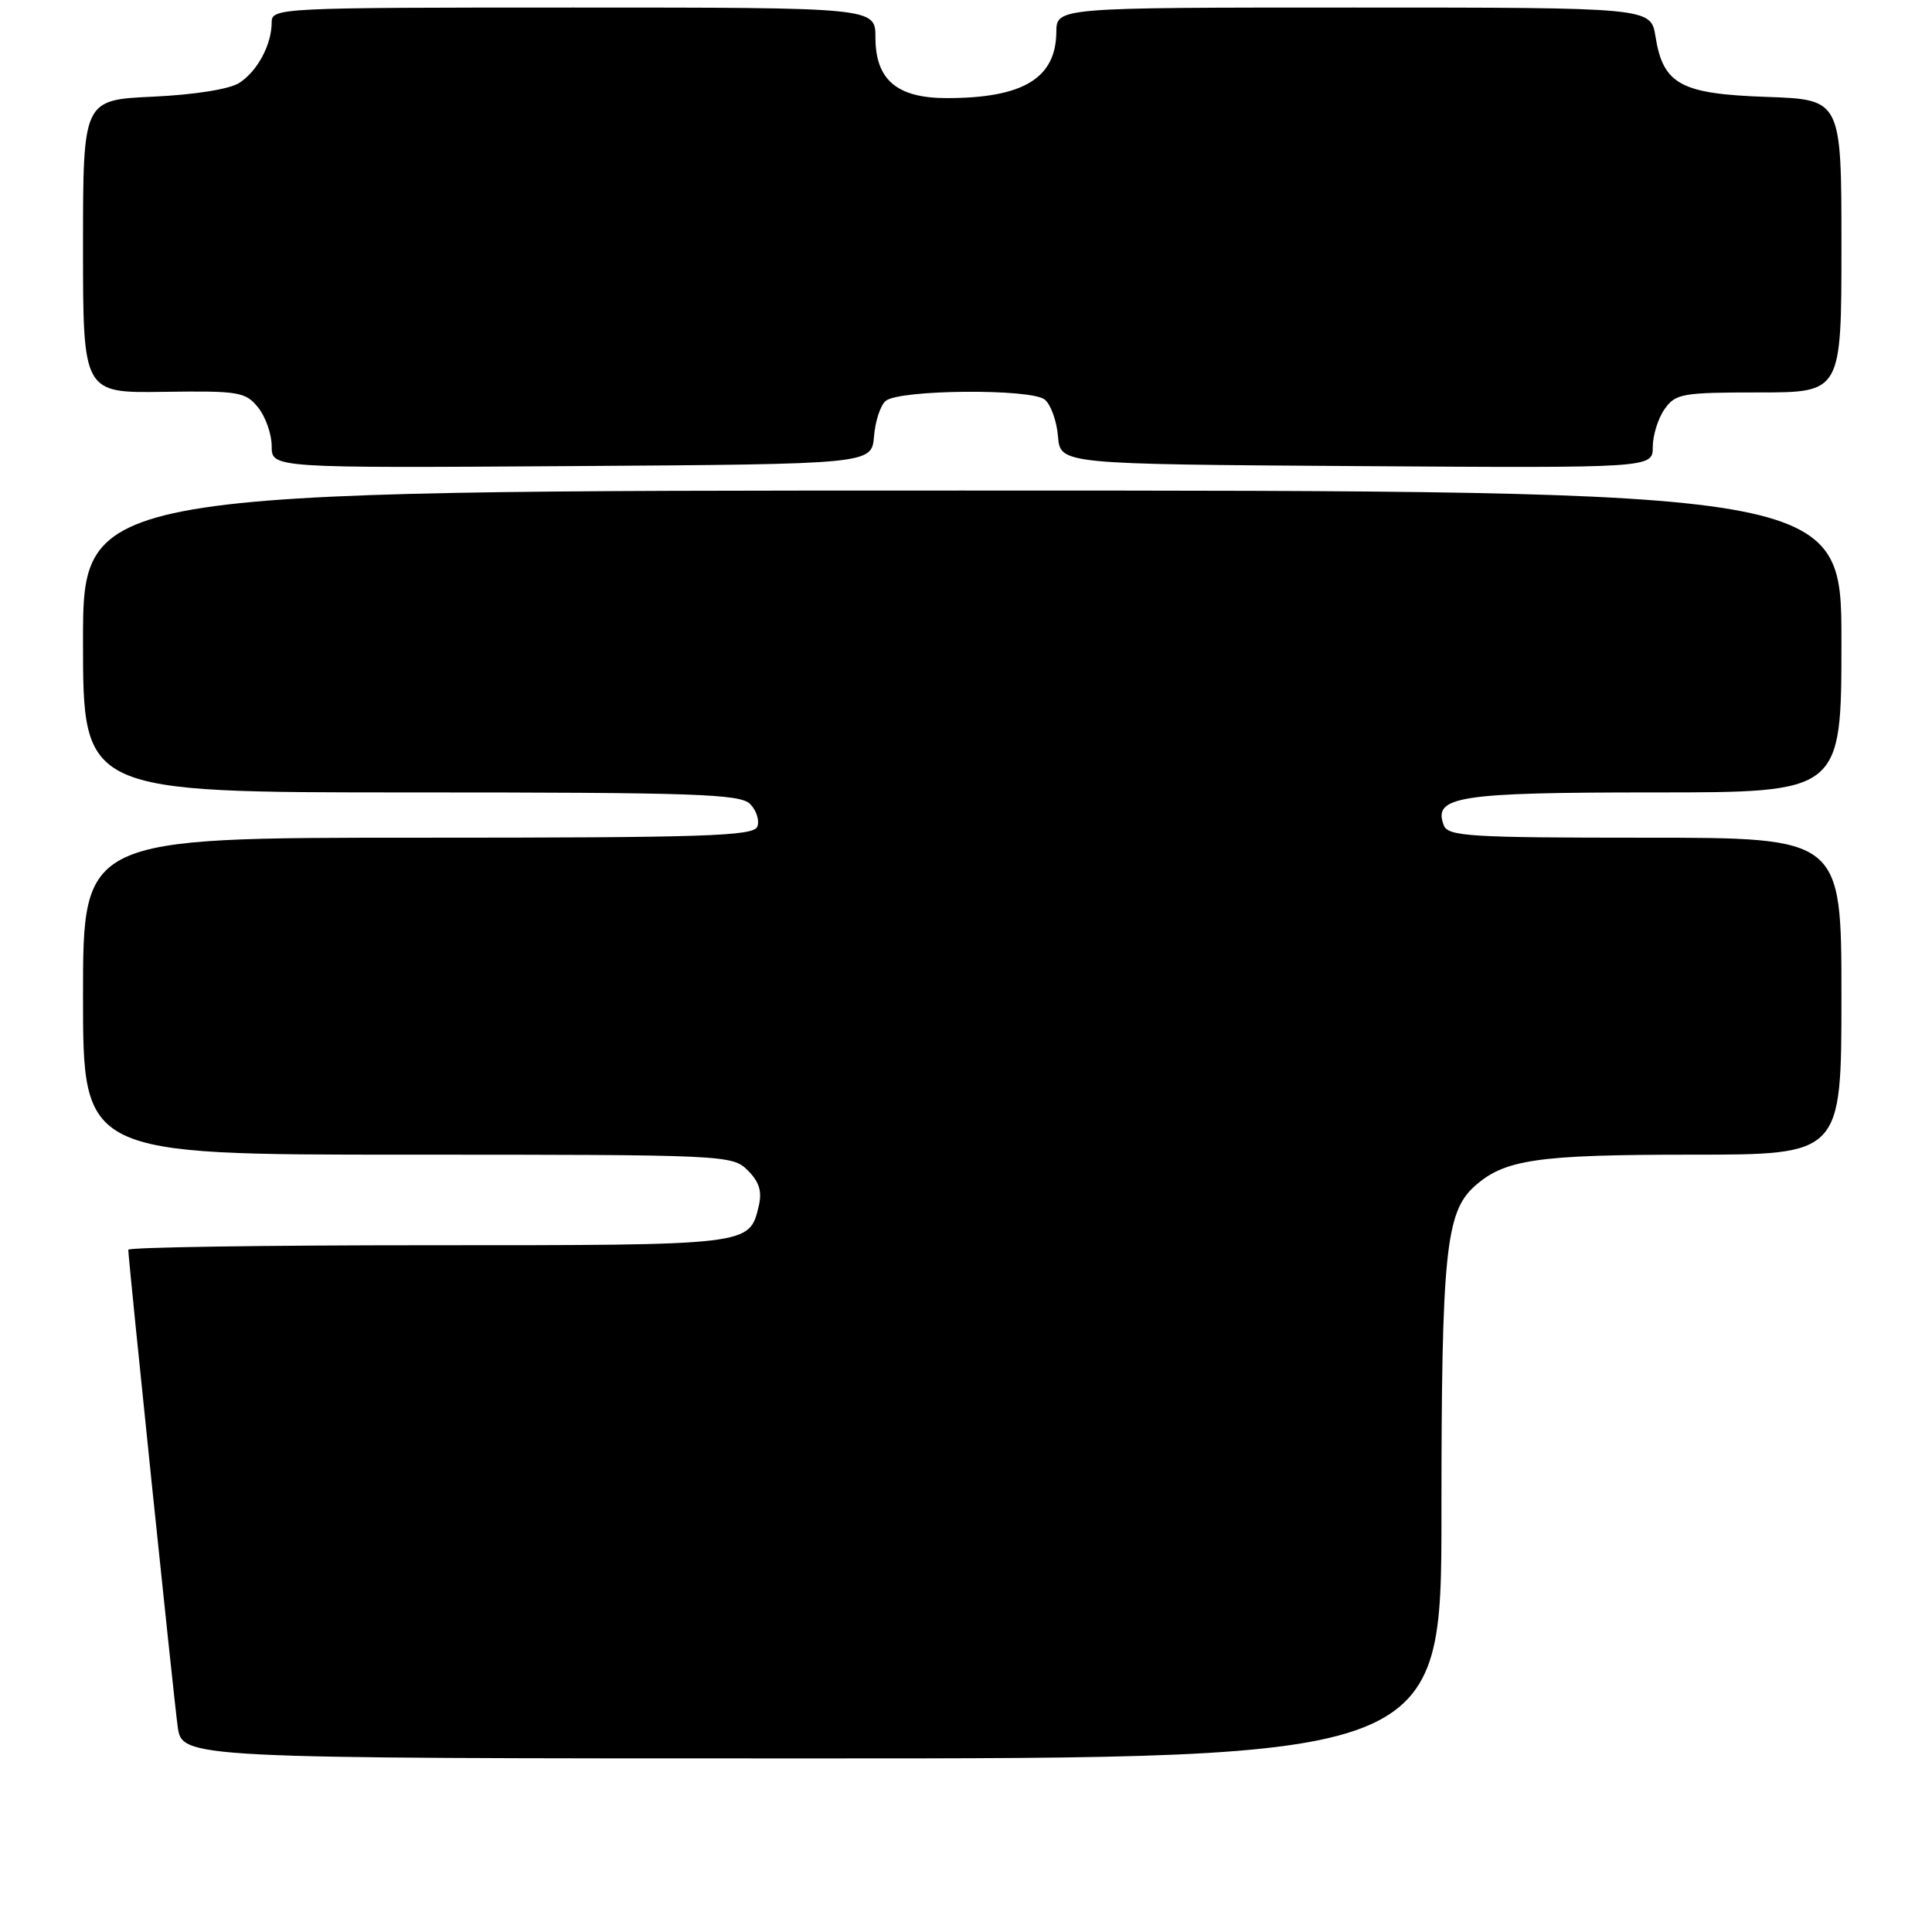 <?xml version="1.0" encoding="UTF-8" standalone="no"?>
<!DOCTYPE svg PUBLIC "-//W3C//DTD SVG 1.1//EN" "http://www.w3.org/Graphics/SVG/1.1/DTD/svg11.dtd" >
<svg xmlns="http://www.w3.org/2000/svg" xmlns:xlink="http://www.w3.org/1999/xlink" version="1.1" viewBox="0 0 256 256">
 <g >
 <path fill="currentColor"
d=" M 191.00 200.44 C 191.00 166.18 191.56 160.64 195.35 157.22 C 199.32 153.63 203.64 153.00 224.15 153.00 C 244.00 153.00 244.00 153.00 244.00 132.00 C 244.00 111.00 244.00 111.00 217.97 111.00 C 194.73 111.00 191.87 110.82 191.31 109.36 C 189.84 105.52 193.18 105.00 219.19 105.00 C 244.00 105.00 244.00 105.00 244.00 85.00 C 244.00 65.00 244.00 65.00 127.50 65.00 C 11.00 65.00 11.00 65.00 11.00 85.00 C 11.00 105.00 11.00 105.00 54.43 105.00 C 92.06 105.00 98.06 105.20 99.39 106.53 C 100.23 107.37 100.66 108.72 100.35 109.53 C 99.87 110.79 93.54 111.00 55.39 111.00 C 11.00 111.00 11.00 111.00 11.00 132.00 C 11.00 153.00 11.00 153.00 54.00 153.00 C 96.26 153.00 97.04 153.04 99.09 155.09 C 100.62 156.62 101.00 157.88 100.53 159.84 C 99.28 165.03 99.54 165.00 56.81 165.00 C 34.91 165.00 17.00 165.27 17.00 165.60 C 17.00 166.88 22.99 224.73 23.54 228.75 C 24.12 233.00 24.12 233.00 107.56 233.00 C 191.00 233.00 191.00 233.00 191.00 200.44 Z  M 115.81 57.83 C 115.97 55.81 116.67 53.69 117.36 53.12 C 119.17 51.61 136.66 51.47 138.44 52.95 C 139.24 53.61 140.03 55.81 140.19 57.83 C 140.50 61.50 140.50 61.50 179.75 61.76 C 219.00 62.02 219.00 62.02 219.00 59.23 C 219.00 57.70 219.70 55.44 220.56 54.22 C 222.00 52.16 222.88 52.00 233.06 52.00 C 244.00 52.00 244.00 52.00 244.00 32.59 C 244.00 13.19 244.00 13.19 234.10 12.84 C 222.70 12.45 220.37 11.19 219.36 4.83 C 218.74 1.00 218.74 1.00 179.37 1.00 C 140.00 1.00 140.00 1.00 139.97 4.25 C 139.91 10.38 135.56 13.00 125.45 13.00 C 118.85 13.00 116.00 10.58 116.00 4.96 C 116.00 1.00 116.00 1.00 76.00 1.00 C 36.99 1.00 36.00 1.05 36.00 2.95 C 36.00 5.92 34.11 9.45 31.68 11.00 C 30.39 11.82 25.74 12.56 20.25 12.81 C 11.00 13.24 11.00 13.24 11.00 32.66 C 11.00 52.08 11.00 52.08 21.70 51.92 C 31.65 51.78 32.52 51.92 34.20 53.99 C 35.19 55.22 36.00 57.53 36.00 59.12 C 36.00 62.02 36.00 62.02 75.75 61.76 C 115.50 61.50 115.50 61.50 115.81 57.83 Z "/>
</g>
</svg>